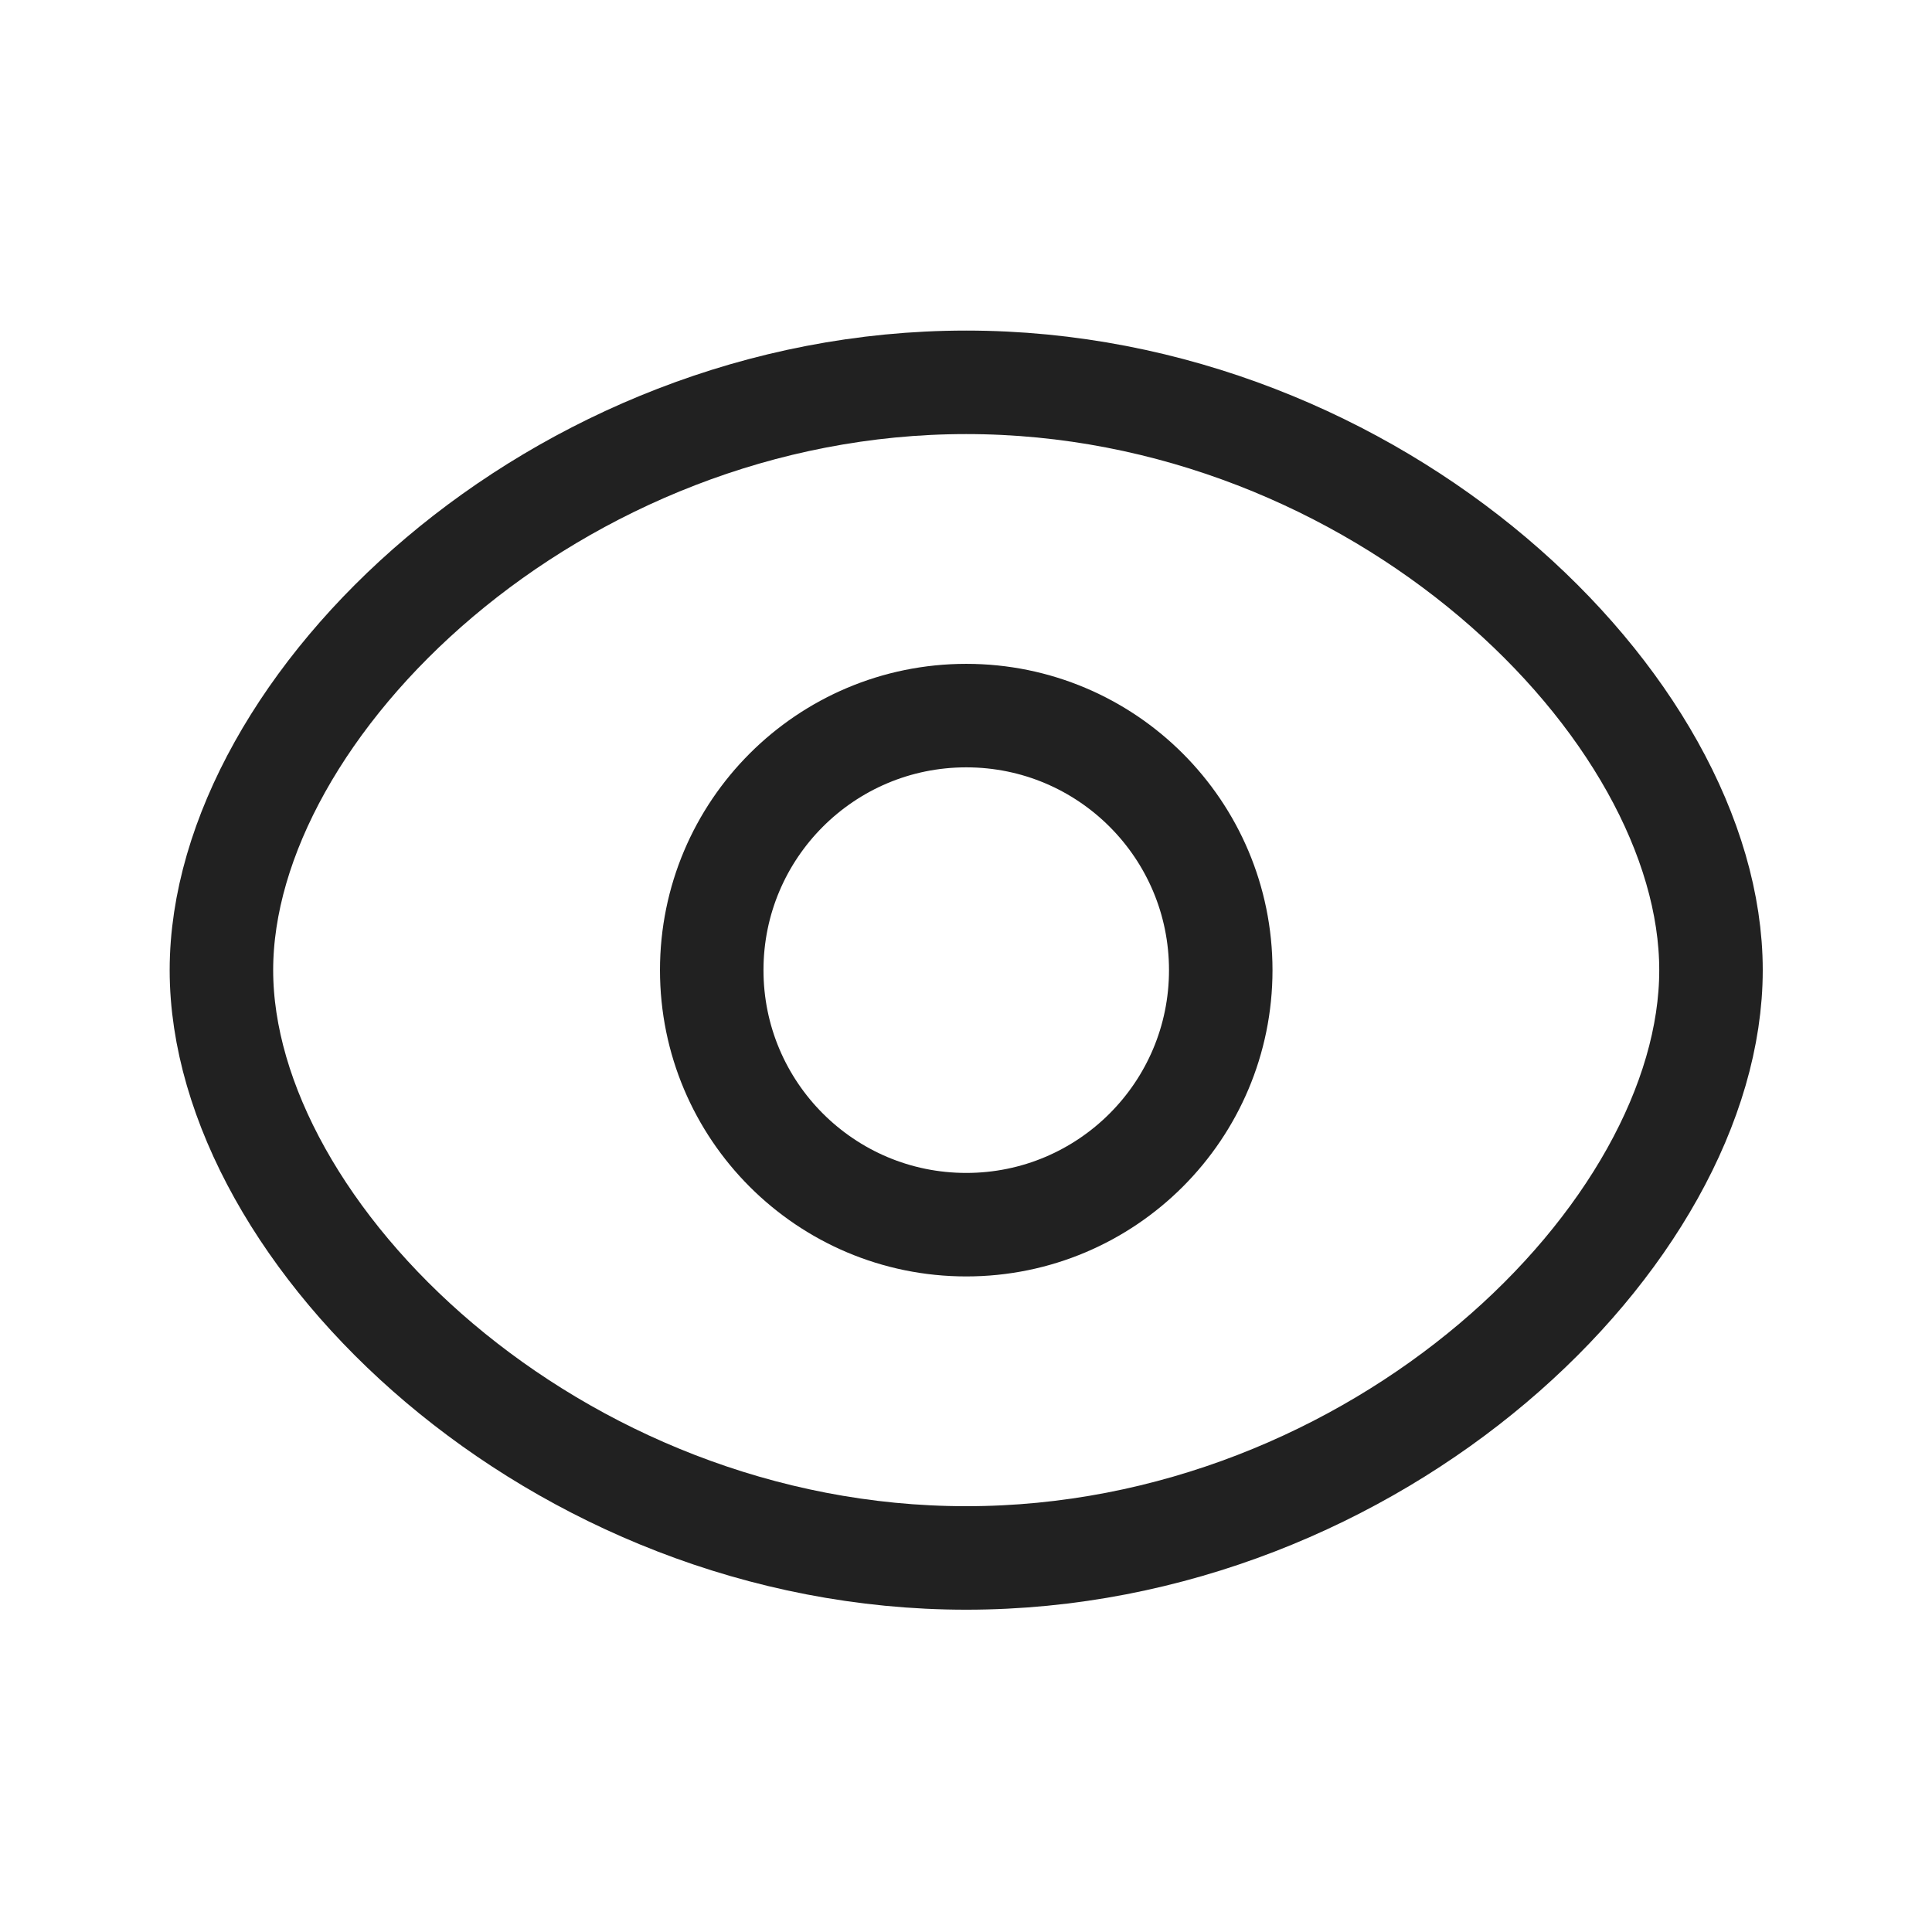 <svg viewBox="0 0 28 28" fill="none" xmlns="http://www.w3.org/2000/svg">
<path fill-rule="evenodd" clip-rule="evenodd" d="M17.692 14.06C17.692 16.097 16.041 17.749 14.004 17.749C11.966 17.749 10.315 16.097 10.315 14.06C10.315 12.022 11.966 10.371 14.004 10.371C16.041 10.371 17.692 12.022 17.692 14.06Z" stroke="#212121" stroke-width="1.5" stroke-linecap="round" stroke-linejoin="round"/>
<path fill-rule="evenodd" clip-rule="evenodd" d="M3.209 14.06C3.209 17.887 8.041 22.579 14.003 22.579C19.963 22.579 24.797 17.89 24.797 14.06C24.797 10.23 19.963 5.541 14.003 5.541C8.041 5.541 3.209 10.233 3.209 14.06Z" stroke="#212121" stroke-width="1.5" stroke-linecap="round" stroke-linejoin="round"/>
</svg>
